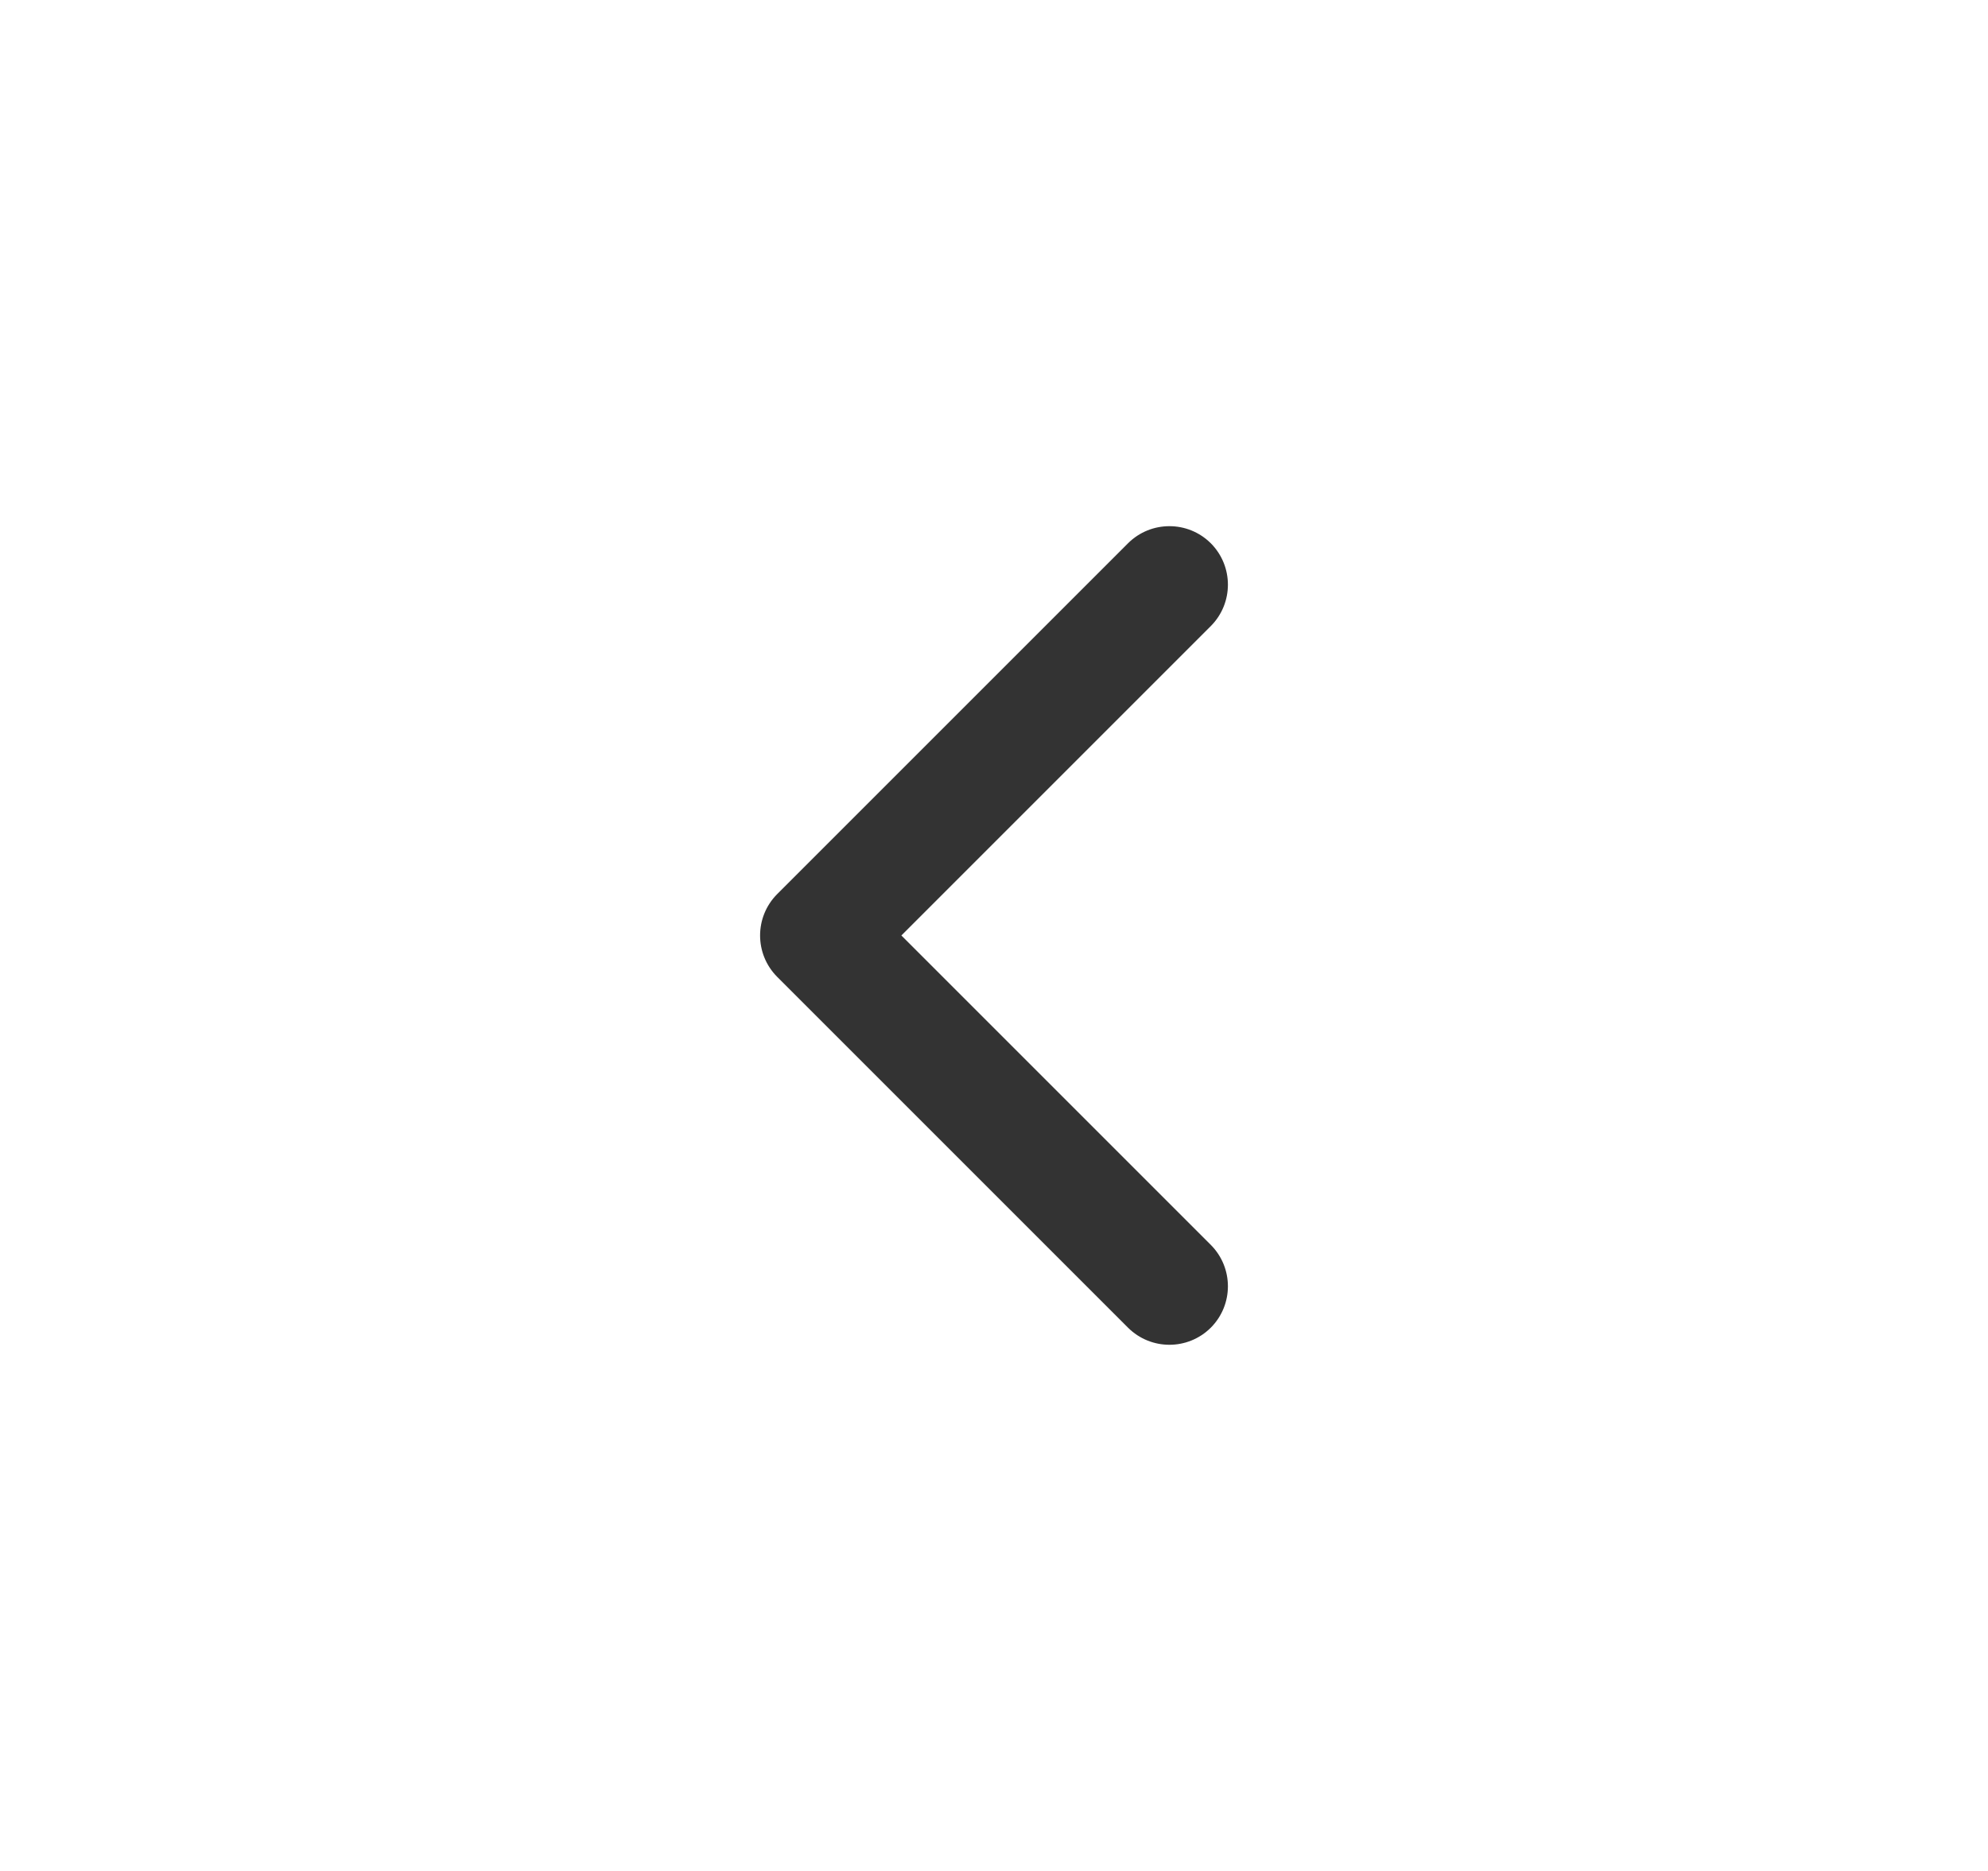 <svg width="17" height="16" viewBox="0 0 17 16" fill="none" xmlns="http://www.w3.org/2000/svg">
<path d="M10.354 5.354C10.549 5.158 10.549 4.842 10.354 4.646C10.158 4.451 9.842 4.451 9.646 4.646L10.354 5.354ZM7 8L6.646 7.646C6.451 7.842 6.451 8.158 6.646 8.354L7 8ZM9.646 11.354C9.842 11.549 10.158 11.549 10.354 11.354C10.549 11.158 10.549 10.842 10.354 10.646L9.646 11.354ZM9.646 4.646L6.646 7.646L7.354 8.354L10.354 5.354L9.646 4.646ZM6.646 8.354L9.646 11.354L10.354 10.646L7.354 7.646L6.646 8.354Z" fill="#333333"/>
</svg>
